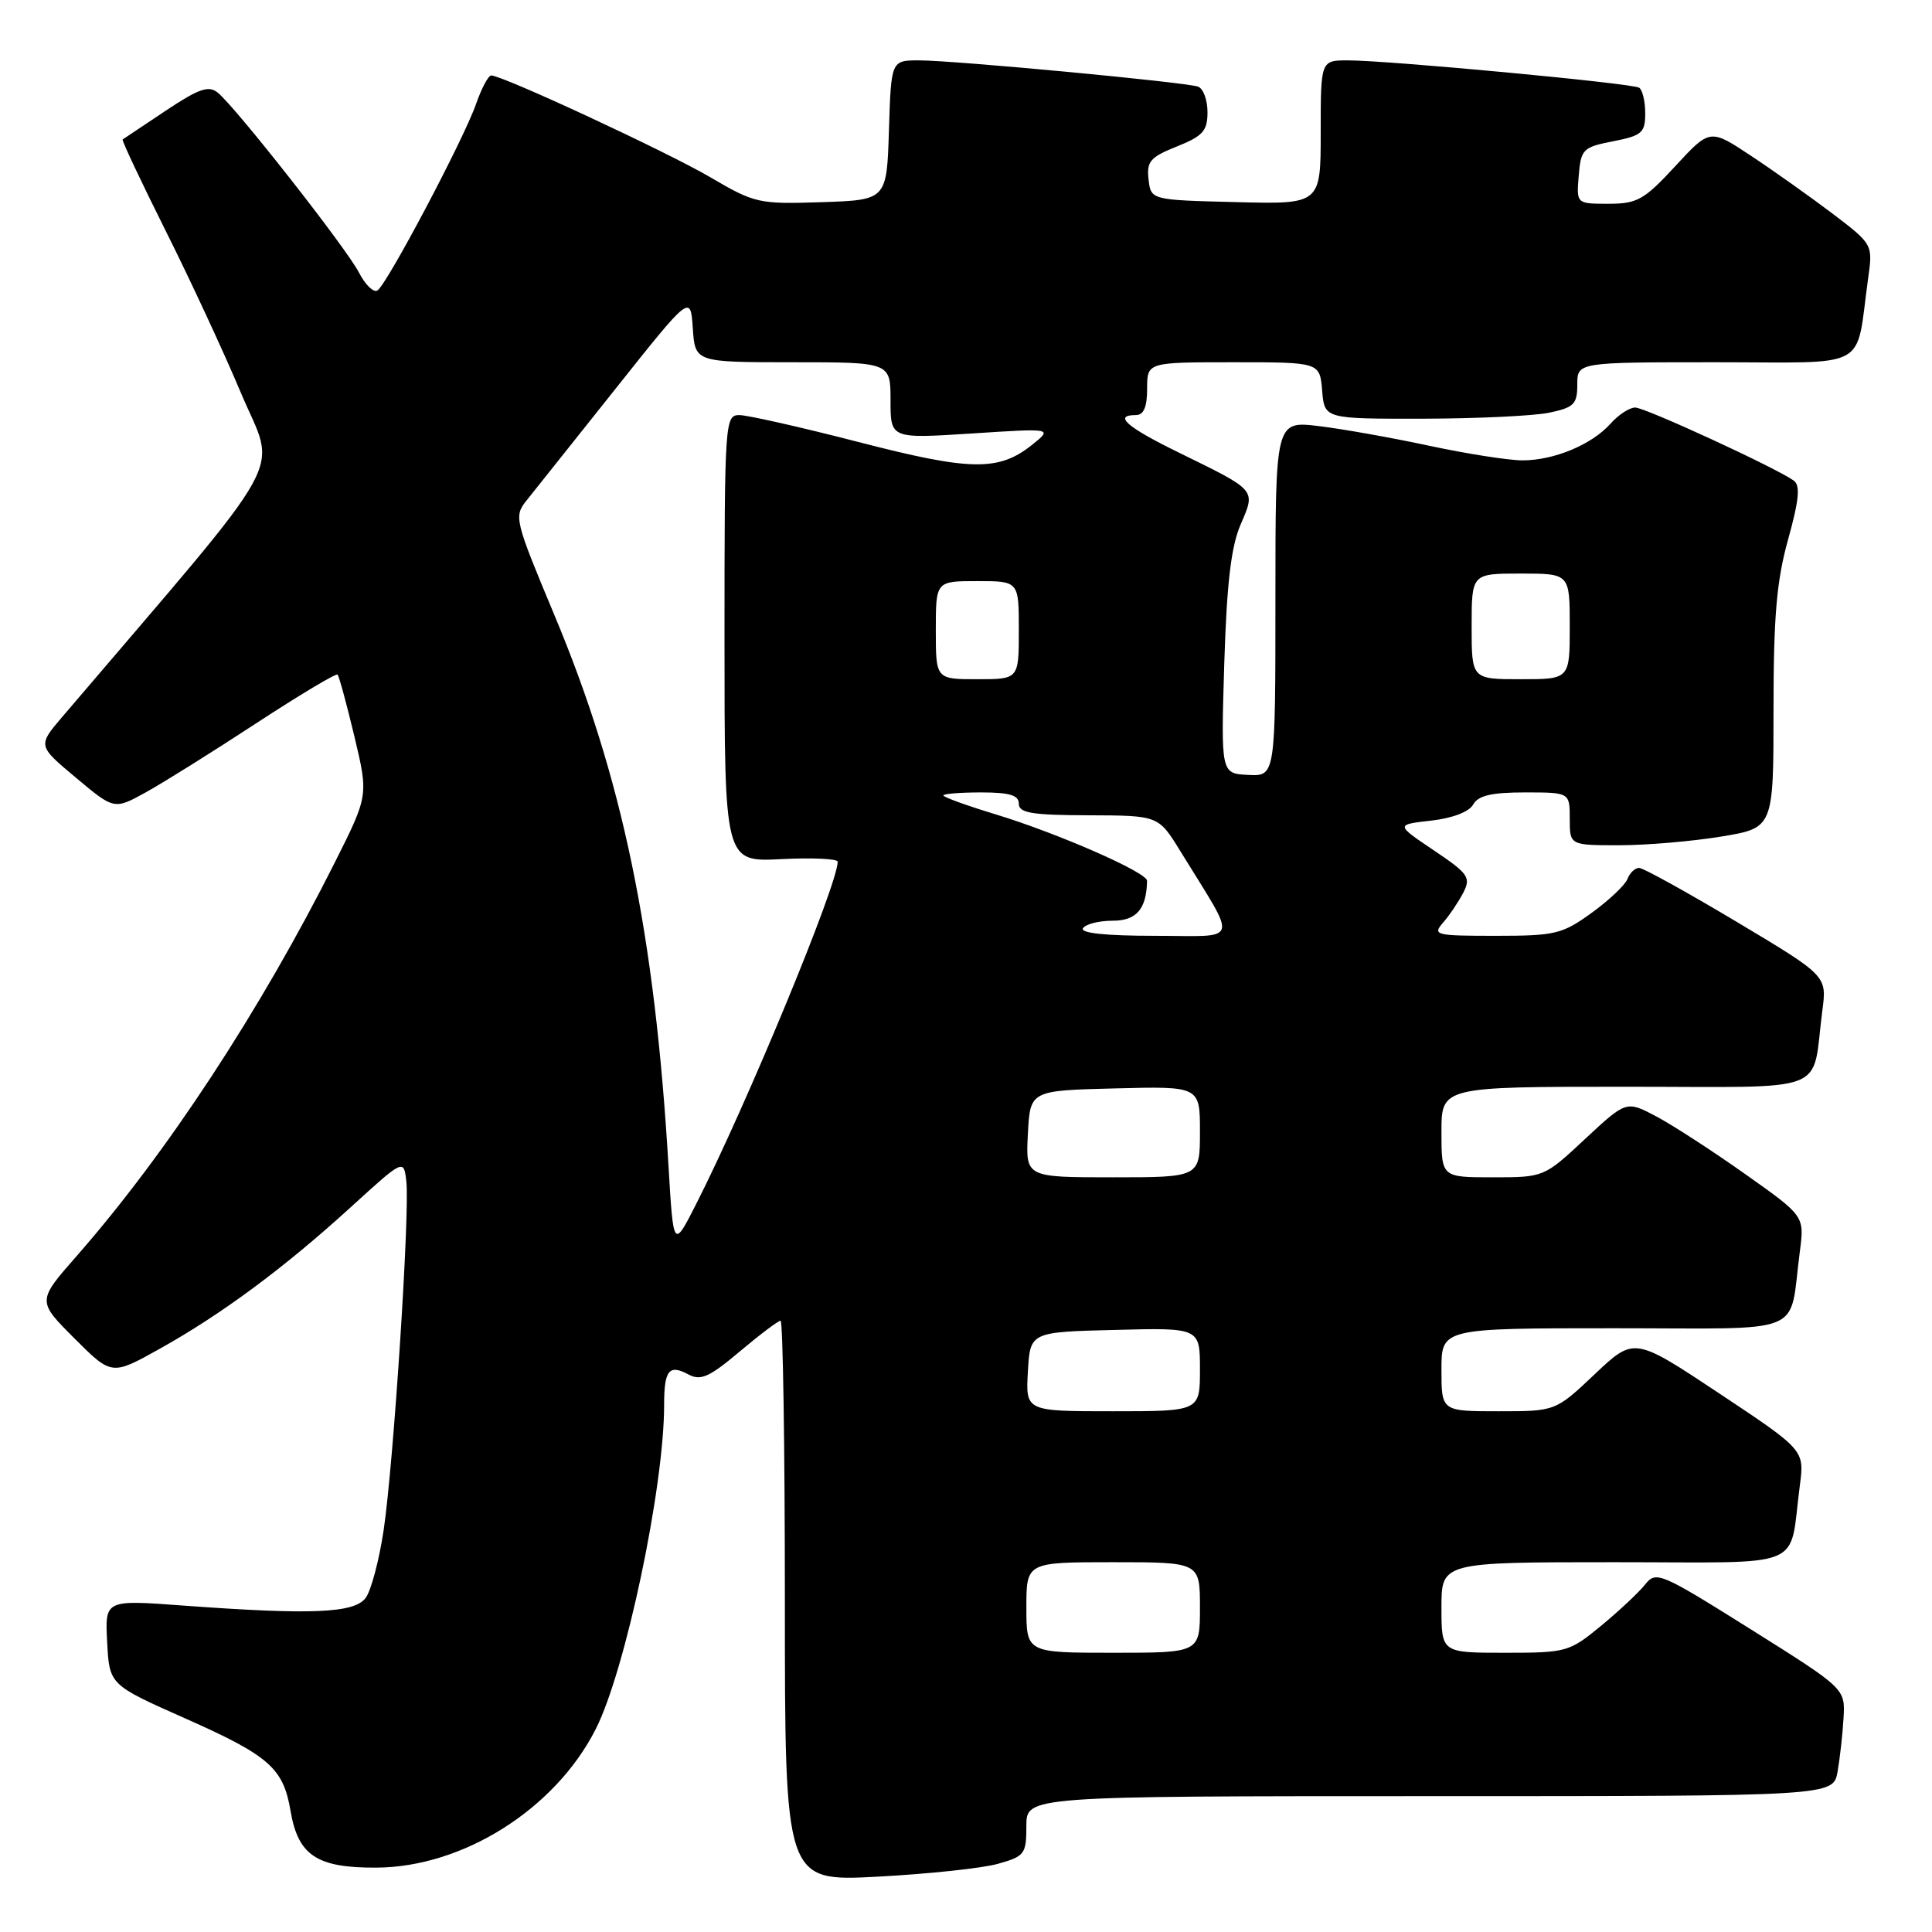 <?xml version="1.0" encoding="UTF-8" standalone="no"?>
<!DOCTYPE svg PUBLIC "-//W3C//DTD SVG 1.1//EN" "http://www.w3.org/Graphics/SVG/1.1/DTD/svg11.dtd" >
<svg xmlns="http://www.w3.org/2000/svg" xmlns:xlink="http://www.w3.org/1999/xlink" version="1.1" viewBox="0 0 256 256">
 <g >
 <path fill="currentColor"
d=" M 132.25 246.96 C 135.77 245.97 136.00 245.67 136.00 241.95 C 136.00 238.00 136.00 238.00 189.45 238.00 C 242.91 238.00 242.91 238.00 243.49 234.75 C 243.80 232.96 244.16 229.76 244.28 227.63 C 244.50 223.75 244.50 223.75 232.00 215.90 C 220.03 208.39 219.44 208.13 218.00 209.94 C 217.18 210.98 214.54 213.45 212.16 215.42 C 207.93 218.90 207.57 219.00 199.41 219.00 C 191.00 219.00 191.00 219.00 191.00 213.00 C 191.00 207.00 191.00 207.00 213.92 207.00 C 239.81 207.00 236.99 208.17 238.49 196.82 C 239.10 192.14 239.10 192.14 227.82 184.64 C 216.54 177.15 216.54 177.15 211.33 182.07 C 206.12 187.00 206.12 187.00 198.56 187.00 C 191.00 187.00 191.00 187.00 191.00 181.50 C 191.00 176.00 191.00 176.00 213.92 176.00 C 239.81 176.00 236.99 177.17 238.49 165.82 C 239.10 161.13 239.10 161.13 231.30 155.61 C 227.01 152.57 221.70 149.12 219.50 147.95 C 215.50 145.83 215.50 145.83 210.04 150.91 C 204.60 155.99 204.58 156.00 197.79 156.00 C 191.00 156.00 191.00 156.00 191.00 150.00 C 191.00 144.00 191.00 144.00 215.42 144.00 C 243.00 144.00 240.00 145.16 241.47 133.90 C 242.08 129.30 242.08 129.30 230.12 122.15 C 223.54 118.22 217.72 115.00 217.19 115.00 C 216.65 115.00 215.96 115.66 215.65 116.46 C 215.35 117.26 213.21 119.29 210.90 120.96 C 207.00 123.78 206.08 124.00 198.19 124.00 C 190.18 124.00 189.78 123.90 191.22 122.25 C 192.06 121.29 193.26 119.50 193.89 118.29 C 194.93 116.27 194.59 115.77 189.98 112.67 C 184.93 109.27 184.93 109.27 189.61 108.74 C 192.44 108.42 194.66 107.58 195.20 106.61 C 195.87 105.41 197.63 105.00 202.05 105.00 C 208.00 105.00 208.00 105.00 208.00 108.50 C 208.00 112.00 208.00 112.00 214.56 112.00 C 218.16 112.00 224.24 111.48 228.06 110.85 C 235.00 109.71 235.00 109.71 235.00 94.08 C 235.00 81.71 235.40 77.00 236.93 71.49 C 238.39 66.24 238.57 64.32 237.68 63.68 C 235.31 61.98 217.99 54.00 216.67 54.00 C 215.92 54.00 214.45 54.96 213.40 56.14 C 210.93 58.91 205.93 61.00 201.74 61.00 C 199.90 61.00 194.38 60.13 189.45 59.08 C 184.53 58.02 177.91 56.84 174.75 56.46 C 169.00 55.77 169.00 55.77 169.00 79.31 C 169.00 102.86 169.00 102.86 165.39 102.68 C 161.78 102.50 161.78 102.50 162.22 88.00 C 162.55 77.33 163.12 72.45 164.38 69.52 C 166.40 64.82 166.61 65.07 156.10 59.92 C 149.28 56.58 147.49 55.00 150.50 55.00 C 151.55 55.00 152.00 53.94 152.00 51.50 C 152.00 48.00 152.00 48.00 163.44 48.00 C 174.88 48.00 174.88 48.00 175.19 51.75 C 175.50 55.50 175.50 55.50 188.50 55.48 C 195.65 55.47 203.19 55.11 205.25 54.69 C 208.56 54.00 209.00 53.56 209.00 50.95 C 209.00 48.00 209.00 48.00 227.39 48.00 C 248.07 48.00 245.82 49.23 247.53 36.94 C 248.17 32.38 248.17 32.38 242.84 28.32 C 239.90 26.10 235.04 22.64 232.04 20.66 C 226.58 17.04 226.58 17.04 221.98 22.02 C 217.85 26.49 216.94 27.00 213.13 27.00 C 208.88 27.00 208.88 27.00 209.19 23.28 C 209.48 19.77 209.74 19.50 213.75 18.72 C 217.57 17.97 218.00 17.59 218.00 15.00 C 218.00 13.41 217.63 11.89 217.19 11.62 C 216.24 11.03 183.94 8.00 178.62 8.00 C 175.00 8.00 175.00 8.00 175.00 17.53 C 175.00 27.07 175.00 27.07 163.75 26.78 C 152.50 26.50 152.50 26.50 152.19 23.77 C 151.91 21.40 152.41 20.82 155.94 19.41 C 159.39 18.03 160.00 17.34 160.00 14.86 C 160.00 13.25 159.44 11.73 158.75 11.48 C 157.10 10.89 126.54 8.01 121.79 8.00 C 118.08 8.00 118.08 8.00 117.79 17.25 C 117.50 26.50 117.50 26.50 108.87 26.79 C 100.53 27.06 100.02 26.95 94.11 23.48 C 88.35 20.11 66.59 10.00 65.09 10.00 C 64.71 10.00 63.81 11.69 63.09 13.75 C 61.46 18.44 51.26 37.72 50.01 38.49 C 49.50 38.81 48.39 37.73 47.55 36.09 C 45.87 32.85 31.28 14.26 28.86 12.28 C 27.65 11.29 26.37 11.73 21.94 14.68 C 18.95 16.67 16.39 18.38 16.25 18.48 C 16.11 18.59 18.69 24.05 21.97 30.62 C 25.26 37.19 29.73 46.83 31.91 52.03 C 36.63 63.30 39.11 58.80 8.25 94.99 C 4.99 98.81 4.99 98.81 10.06 103.05 C 15.13 107.30 15.13 107.30 19.32 104.99 C 21.62 103.72 28.19 99.61 33.93 95.85 C 39.67 92.10 44.52 89.19 44.73 89.39 C 44.93 89.60 45.93 93.28 46.96 97.58 C 48.82 105.40 48.82 105.40 44.39 114.23 C 34.52 133.88 22.10 152.81 10.14 166.45 C 4.92 172.40 4.92 172.40 9.86 177.34 C 14.80 182.28 14.80 182.28 21.22 178.69 C 29.43 174.10 37.68 167.98 46.50 159.94 C 53.50 153.56 53.50 153.56 53.84 156.53 C 54.32 160.62 52.15 193.89 50.84 202.72 C 50.25 206.69 49.18 210.74 48.46 211.72 C 46.97 213.76 41.31 214.00 24.20 212.74 C 13.90 211.98 13.90 211.98 14.20 217.61 C 14.50 223.24 14.50 223.24 24.50 227.68 C 35.66 232.63 37.53 234.27 38.49 239.91 C 39.49 245.86 41.97 247.51 49.86 247.47 C 61.33 247.42 73.52 239.74 78.91 229.17 C 82.86 221.44 88.00 197.10 88.00 186.17 C 88.00 181.55 88.64 180.74 91.22 182.12 C 92.85 182.99 93.99 182.48 98.02 179.08 C 100.68 176.84 103.12 175.00 103.43 175.00 C 103.74 175.00 104.00 191.72 104.00 212.15 C 104.00 249.31 104.00 249.31 116.25 248.67 C 122.99 248.31 130.19 247.55 132.25 246.96 Z  M 136.00 213.00 C 136.00 207.00 136.00 207.00 147.50 207.00 C 159.00 207.00 159.00 207.00 159.00 213.00 C 159.00 219.00 159.00 219.00 147.50 219.00 C 136.00 219.00 136.00 219.00 136.00 213.00 Z  M 136.20 181.75 C 136.50 176.50 136.50 176.50 147.75 176.22 C 159.00 175.93 159.00 175.93 159.00 181.47 C 159.00 187.00 159.00 187.00 147.45 187.00 C 135.90 187.00 135.90 187.00 136.20 181.75 Z  M 88.58 154.49 C 86.76 123.67 82.49 103.06 73.46 81.50 C 68.20 68.92 68.08 68.43 69.76 66.33 C 70.72 65.14 76.00 58.51 81.50 51.59 C 91.50 39.01 91.50 39.01 91.80 43.51 C 92.11 48.00 92.11 48.00 105.05 48.00 C 118.00 48.00 118.00 48.00 118.00 53.07 C 118.00 58.13 118.00 58.13 128.75 57.44 C 139.50 56.74 139.50 56.74 136.77 58.93 C 132.33 62.48 128.64 62.42 113.71 58.56 C 106.12 56.60 99.03 55.00 97.96 55.00 C 96.06 55.00 96.00 55.88 96.00 84.61 C 96.00 114.22 96.00 114.22 103.50 113.84 C 107.62 113.63 111.00 113.79 111.00 114.18 C 111.00 117.20 98.97 146.29 92.27 159.49 C 89.23 165.48 89.23 165.48 88.58 154.49 Z  M 136.20 150.25 C 136.50 144.50 136.50 144.50 147.75 144.22 C 159.00 143.93 159.00 143.93 159.00 149.97 C 159.00 156.00 159.00 156.00 147.45 156.00 C 135.90 156.00 135.90 156.00 136.20 150.25 Z  M 143.50 123.00 C 143.84 122.45 145.61 122.00 147.44 122.00 C 150.59 122.00 151.92 120.45 151.99 116.71 C 152.01 115.60 140.18 110.42 131.91 107.90 C 128.11 106.75 125.00 105.62 125.00 105.40 C 125.00 105.18 127.25 105.00 130.00 105.00 C 133.78 105.00 135.00 105.37 135.00 106.50 C 135.00 107.72 136.71 108.01 144.25 108.03 C 153.50 108.06 153.50 108.06 156.40 112.78 C 164.09 125.29 164.47 124.00 153.04 124.00 C 146.52 124.00 143.10 123.64 143.50 123.00 Z  M 124.00 83.50 C 124.00 77.00 124.00 77.00 129.50 77.00 C 135.00 77.00 135.00 77.00 135.00 83.50 C 135.00 90.00 135.00 90.00 129.50 90.00 C 124.00 90.00 124.00 90.00 124.00 83.50 Z  M 195.00 83.00 C 195.00 76.00 195.00 76.00 201.50 76.00 C 208.00 76.00 208.00 76.00 208.00 83.00 C 208.00 90.00 208.00 90.00 201.50 90.00 C 195.00 90.00 195.00 90.00 195.00 83.00 Z "/>
</g>
</svg>
